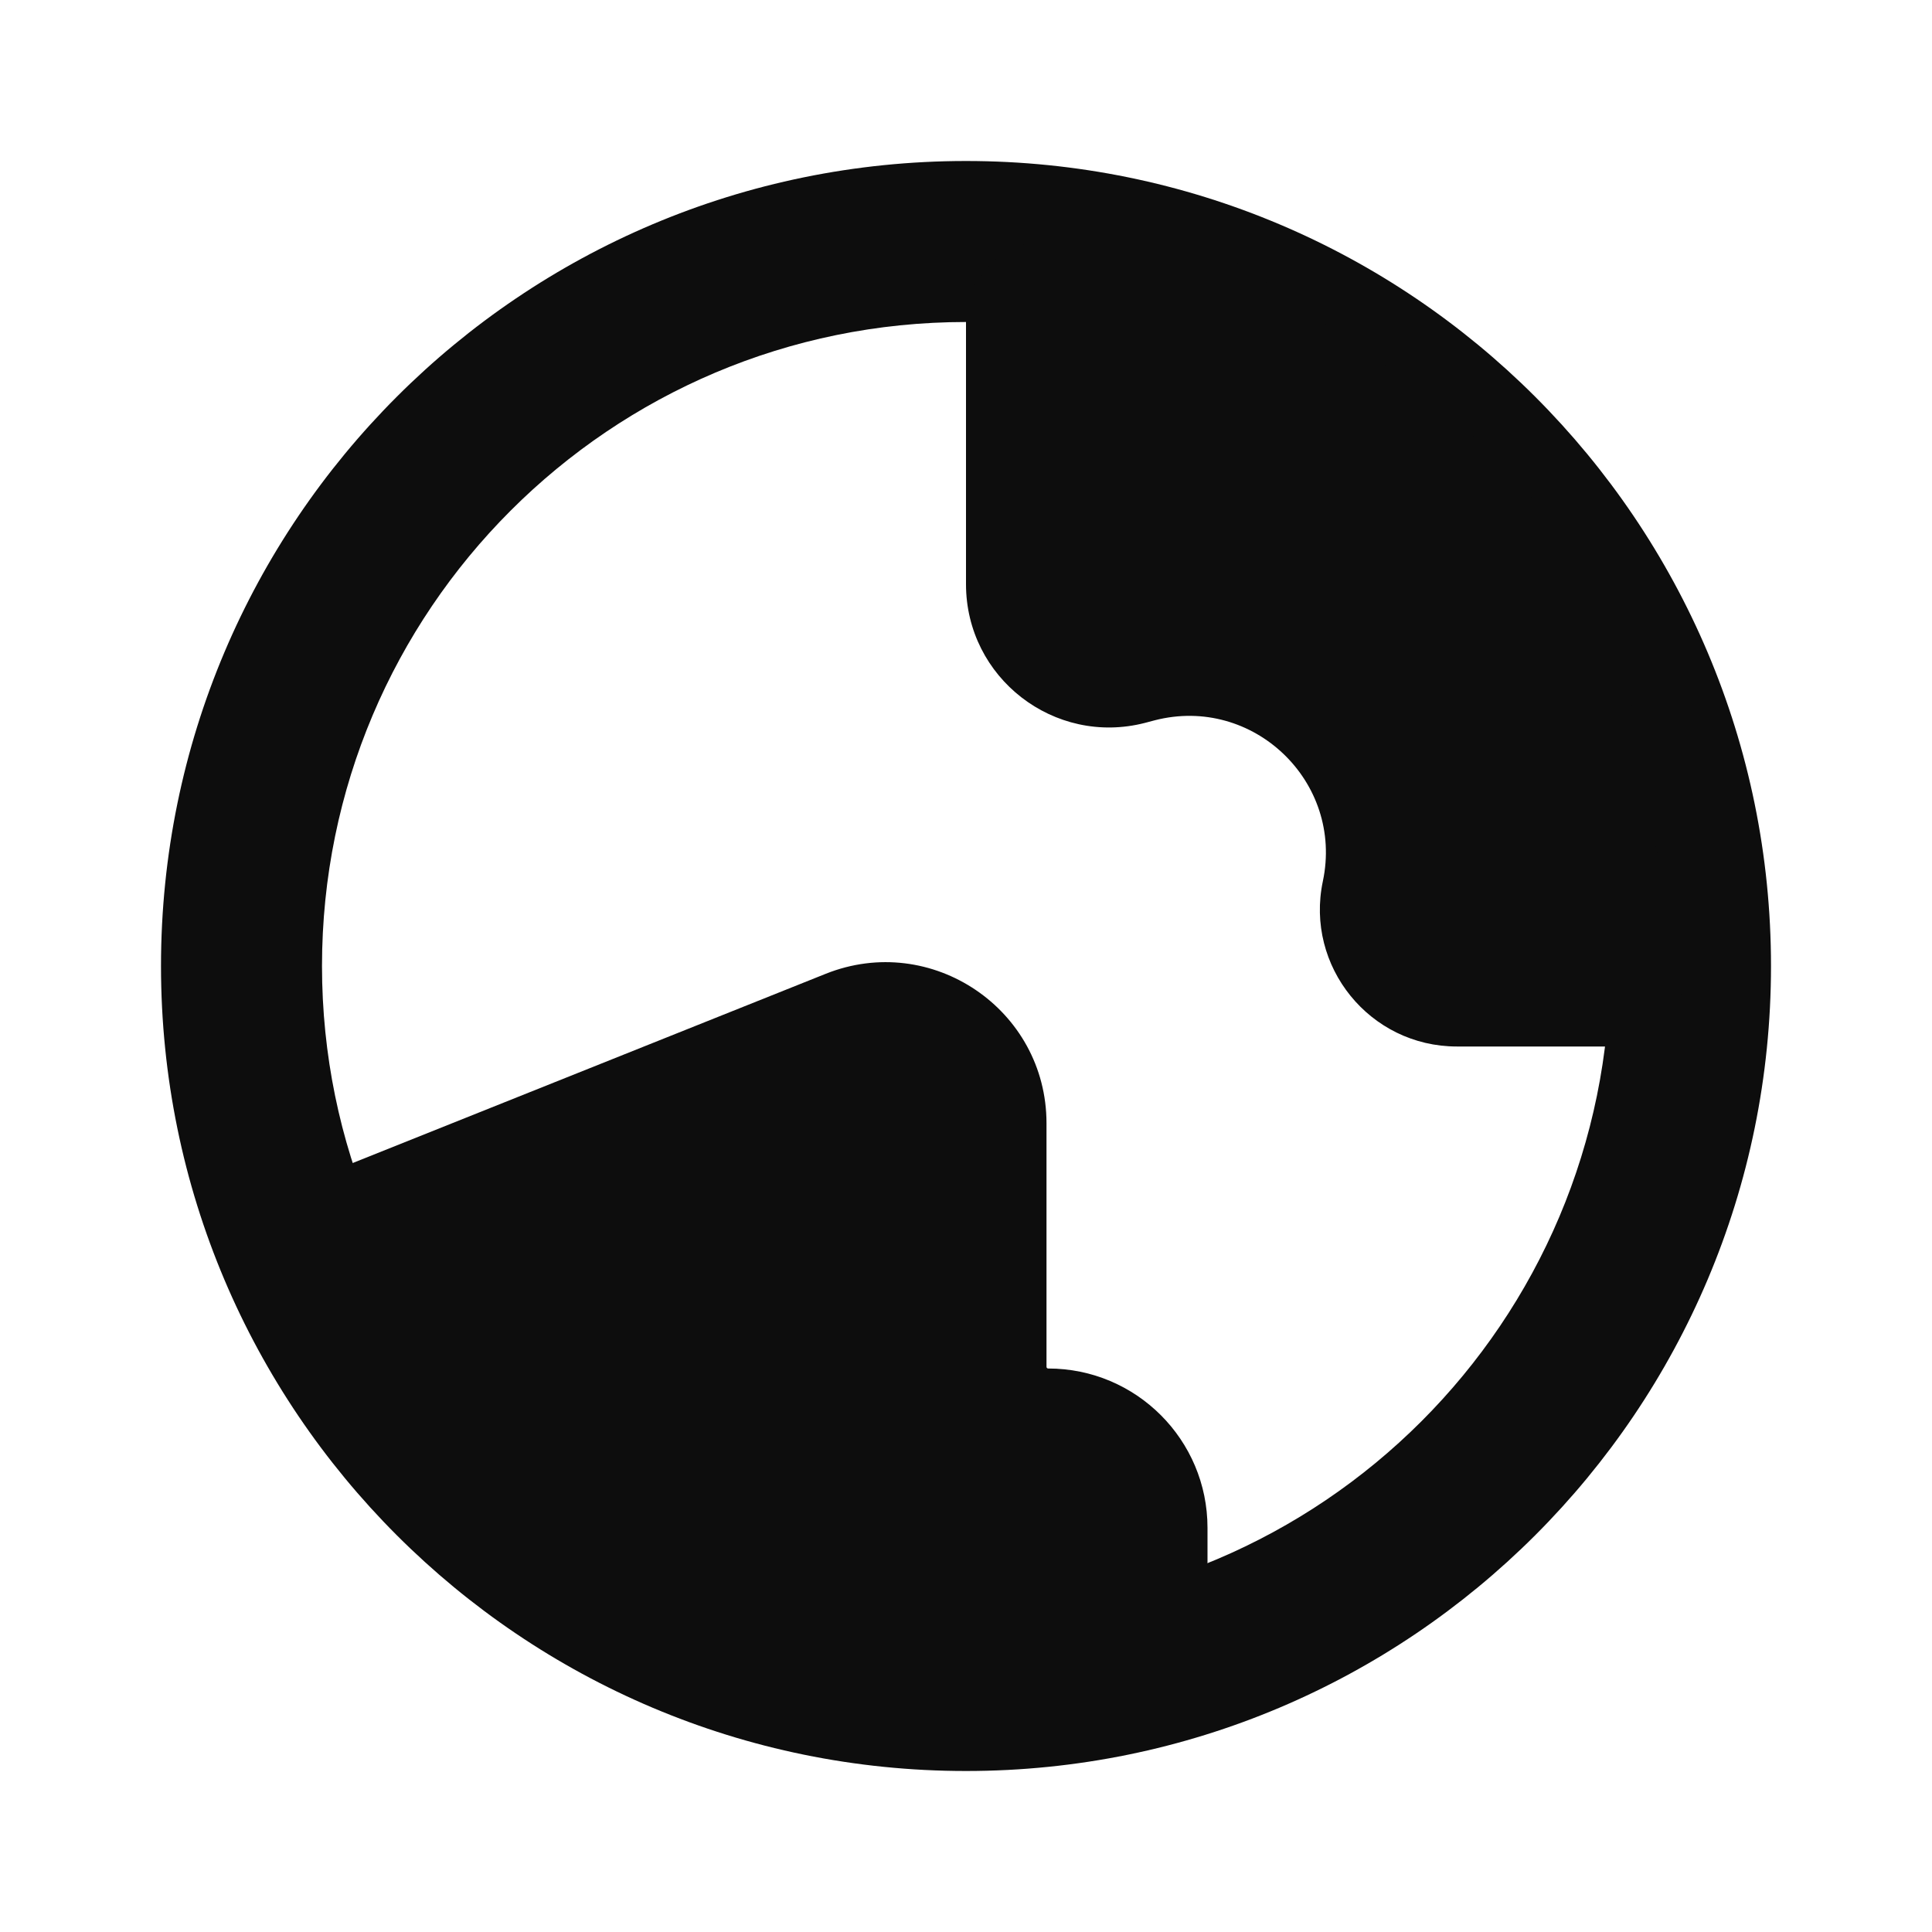 <svg width="24" height="24" viewBox="0 0 24 24" fill="none" xmlns="http://www.w3.org/2000/svg">
<path fill-rule="evenodd" clip-rule="evenodd" d="M12 20C16.418 20 20 16.418 20 12C20 7.582 16.418 4 12 4C7.582 4 4 7.582 4 12C4 16.418 7.582 20 12 20ZM12 22C17.523 22 22 17.523 22 12C22 6.477 17.523 2 12 2C6.477 2 2 6.477 2 12C2 17.523 6.477 22 12 22Z" fill="#0D0D0D"/>
<path fill-rule="evenodd" clip-rule="evenodd" d="M21 13H18.098C17.017 13 16.21 12.005 16.433 10.947C16.694 9.712 15.566 8.633 14.344 8.948L14.223 8.98C13.097 9.27 12 8.42 12 7.257V4C12 3.448 12.448 3 13 3H14.368C14.779 3 15.181 3.127 15.517 3.363L17.837 4.99C17.945 5.067 18.046 5.154 18.138 5.25L19.582 6.771C19.855 7.058 20.036 7.418 20.103 7.808L21 13ZM13 16.979V13.954C13 12.539 11.571 11.572 10.257 12.097L3 15L8.414 20.414C8.789 20.789 9.298 21 9.828 21H14.958C14.981 21 15 20.981 15 20.958V18.979C15 17.886 14.114 17 13.021 17C13.009 17 13 16.991 13 16.979Z" fill="#0D0D0D"/>
</svg>
